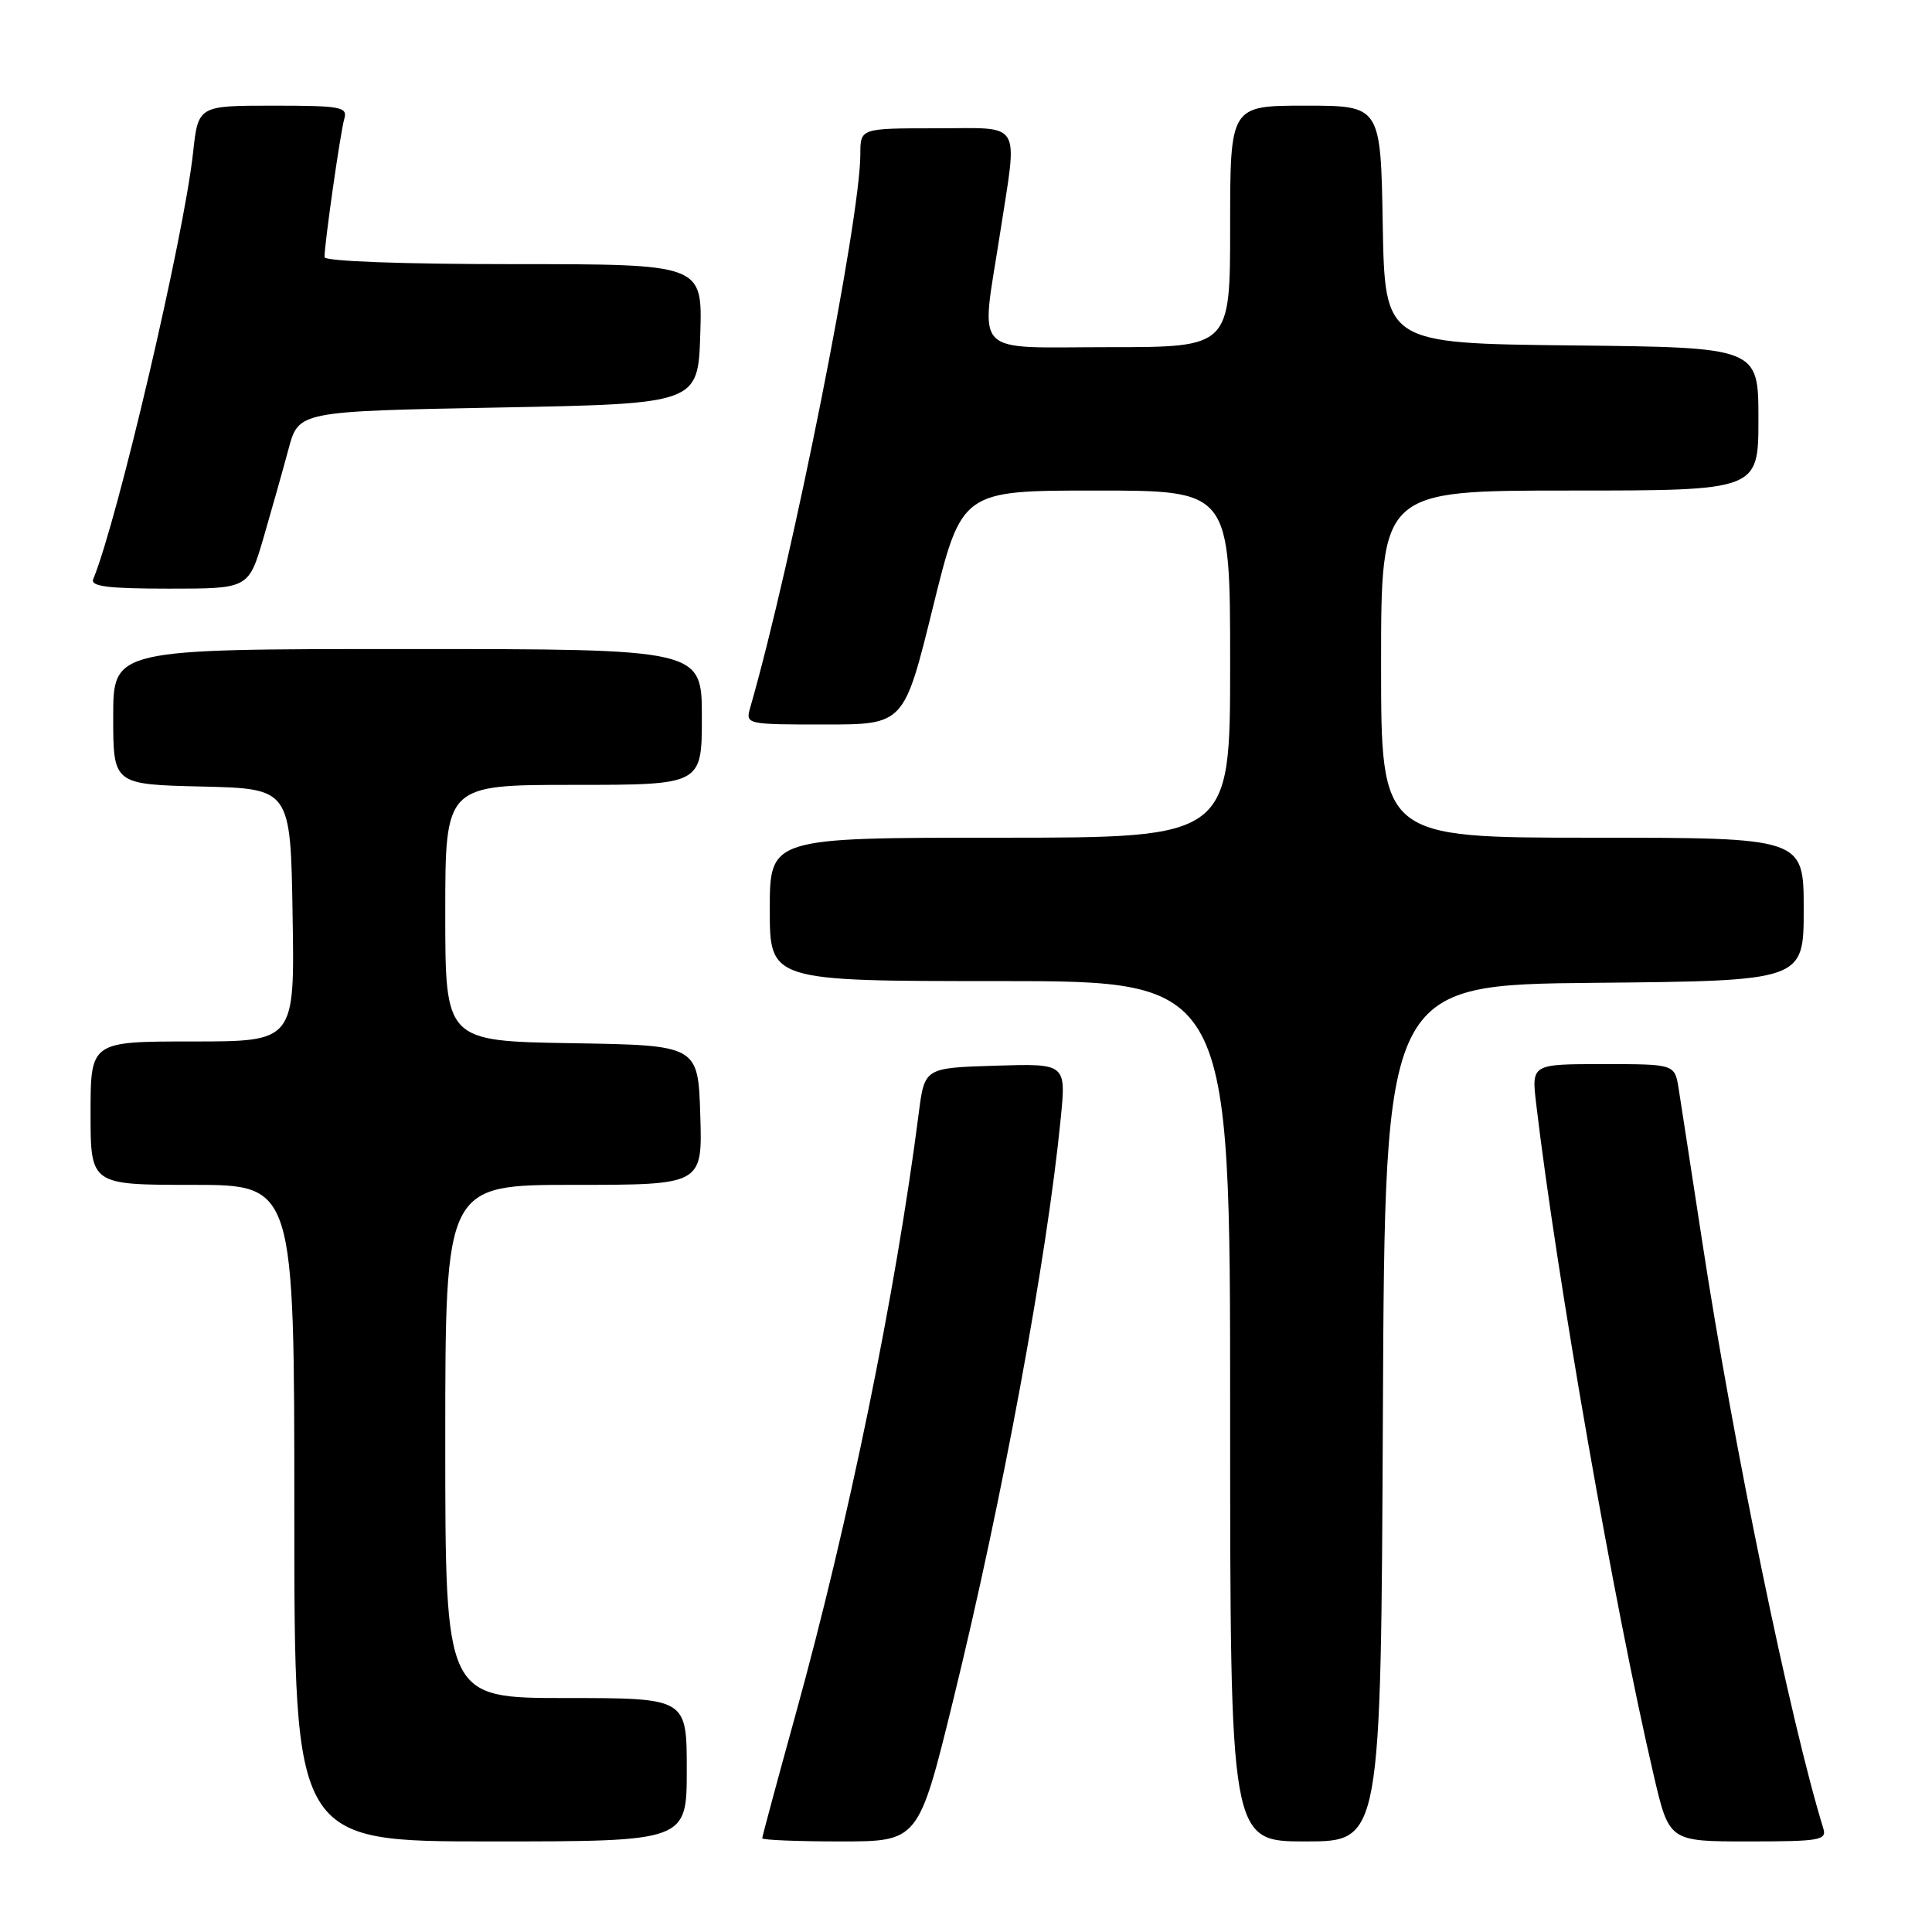 <?xml version="1.0" encoding="UTF-8" standalone="no"?>
<!DOCTYPE svg PUBLIC "-//W3C//DTD SVG 1.1//EN" "http://www.w3.org/Graphics/SVG/1.1/DTD/svg11.dtd" >
<svg xmlns="http://www.w3.org/2000/svg" xmlns:xlink="http://www.w3.org/1999/xlink" version="1.1" viewBox="0 0 256 256">
 <g >
 <path fill="currentColor"
d=" M 91.00 234.50 C 91.00 225.00 91.00 225.00 75.00 225.00 C 59.00 225.00 59.00 225.00 59.00 191.00 C 59.00 157.00 59.00 157.00 76.04 157.00 C 93.08 157.00 93.08 157.00 92.79 147.75 C 92.50 138.50 92.50 138.50 75.75 138.23 C 59.00 137.95 59.00 137.95 59.00 120.98 C 59.00 104.00 59.00 104.00 76.00 104.00 C 93.00 104.00 93.00 104.00 93.00 95.00 C 93.00 86.00 93.00 86.00 54.00 86.00 C 15.00 86.00 15.00 86.00 15.00 94.97 C 15.00 103.94 15.00 103.94 26.75 104.22 C 38.50 104.50 38.50 104.50 38.77 121.25 C 39.05 138.00 39.05 138.00 25.52 138.00 C 12.00 138.00 12.00 138.00 12.00 147.50 C 12.00 157.00 12.00 157.00 25.50 157.00 C 39.00 157.00 39.00 157.00 39.00 200.50 C 39.00 244.00 39.00 244.00 65.00 244.00 C 91.00 244.00 91.00 244.00 91.00 234.50 Z  M 126.31 225.25 C 132.79 198.87 138.75 166.58 140.55 148.21 C 141.27 140.92 141.27 140.92 131.89 141.21 C 122.51 141.50 122.51 141.50 121.74 147.50 C 118.68 171.35 112.47 201.68 105.44 227.10 C 103.00 235.93 101.00 243.35 101.00 243.58 C 101.00 243.81 105.66 244.00 111.36 244.00 C 121.71 244.00 121.71 244.00 126.31 225.25 Z  M 183.24 187.25 C 183.50 130.50 183.50 130.50 211.25 130.23 C 239.00 129.97 239.00 129.97 239.00 120.48 C 239.00 111.00 239.00 111.00 211.00 111.00 C 183.00 111.00 183.00 111.00 183.00 88.00 C 183.00 65.00 183.00 65.00 208.00 65.00 C 233.00 65.00 233.00 65.00 233.00 55.52 C 233.00 46.03 233.00 46.03 208.25 45.77 C 183.50 45.50 183.50 45.50 183.22 29.75 C 182.95 14.00 182.95 14.00 172.97 14.00 C 163.00 14.00 163.00 14.00 163.00 30.00 C 163.00 46.00 163.00 46.00 147.00 46.00 C 128.47 46.00 129.95 47.54 132.50 31.00 C 134.86 15.69 135.65 17.00 124.00 17.00 C 114.00 17.00 114.00 17.00 114.00 20.43 C 114.00 29.06 104.99 74.37 99.41 93.75 C 98.77 95.98 98.85 96.00 109.28 96.00 C 119.79 96.00 119.79 96.00 123.61 80.50 C 127.43 65.00 127.43 65.00 145.22 65.00 C 163.00 65.00 163.00 65.00 163.00 88.00 C 163.00 111.00 163.00 111.00 132.50 111.00 C 102.00 111.00 102.00 111.00 102.00 120.50 C 102.00 130.00 102.00 130.00 132.50 130.00 C 163.00 130.00 163.00 130.00 163.00 187.00 C 163.00 244.00 163.00 244.00 172.99 244.00 C 182.98 244.00 182.98 244.00 183.24 187.25 Z  M 241.59 242.25 C 237.25 228.18 229.66 191.40 225.55 164.50 C 224.12 155.15 222.71 146.04 222.43 144.25 C 221.91 141.00 221.91 141.00 212.42 141.00 C 202.93 141.00 202.93 141.00 203.55 146.25 C 206.29 169.37 213.89 212.79 219.13 235.25 C 221.17 244.00 221.17 244.00 231.65 244.00 C 241.17 244.00 242.09 243.84 241.59 242.25 Z  M 34.92 71.25 C 36.00 67.54 37.49 62.25 38.23 59.50 C 39.57 54.50 39.57 54.50 66.03 54.00 C 92.50 53.50 92.50 53.50 92.79 44.25 C 93.08 35.00 93.08 35.00 68.04 35.00 C 53.31 35.00 43.00 34.62 43.00 34.07 C 43.00 32.25 45.11 17.47 45.62 15.75 C 46.09 14.17 45.19 14.00 36.20 14.00 C 26.26 14.00 26.26 14.00 25.58 20.25 C 24.37 31.37 15.57 68.96 12.35 76.75 C 11.96 77.70 14.34 78.00 22.39 78.00 C 32.94 78.00 32.94 78.00 34.92 71.25 Z "/>
</g>
</svg>